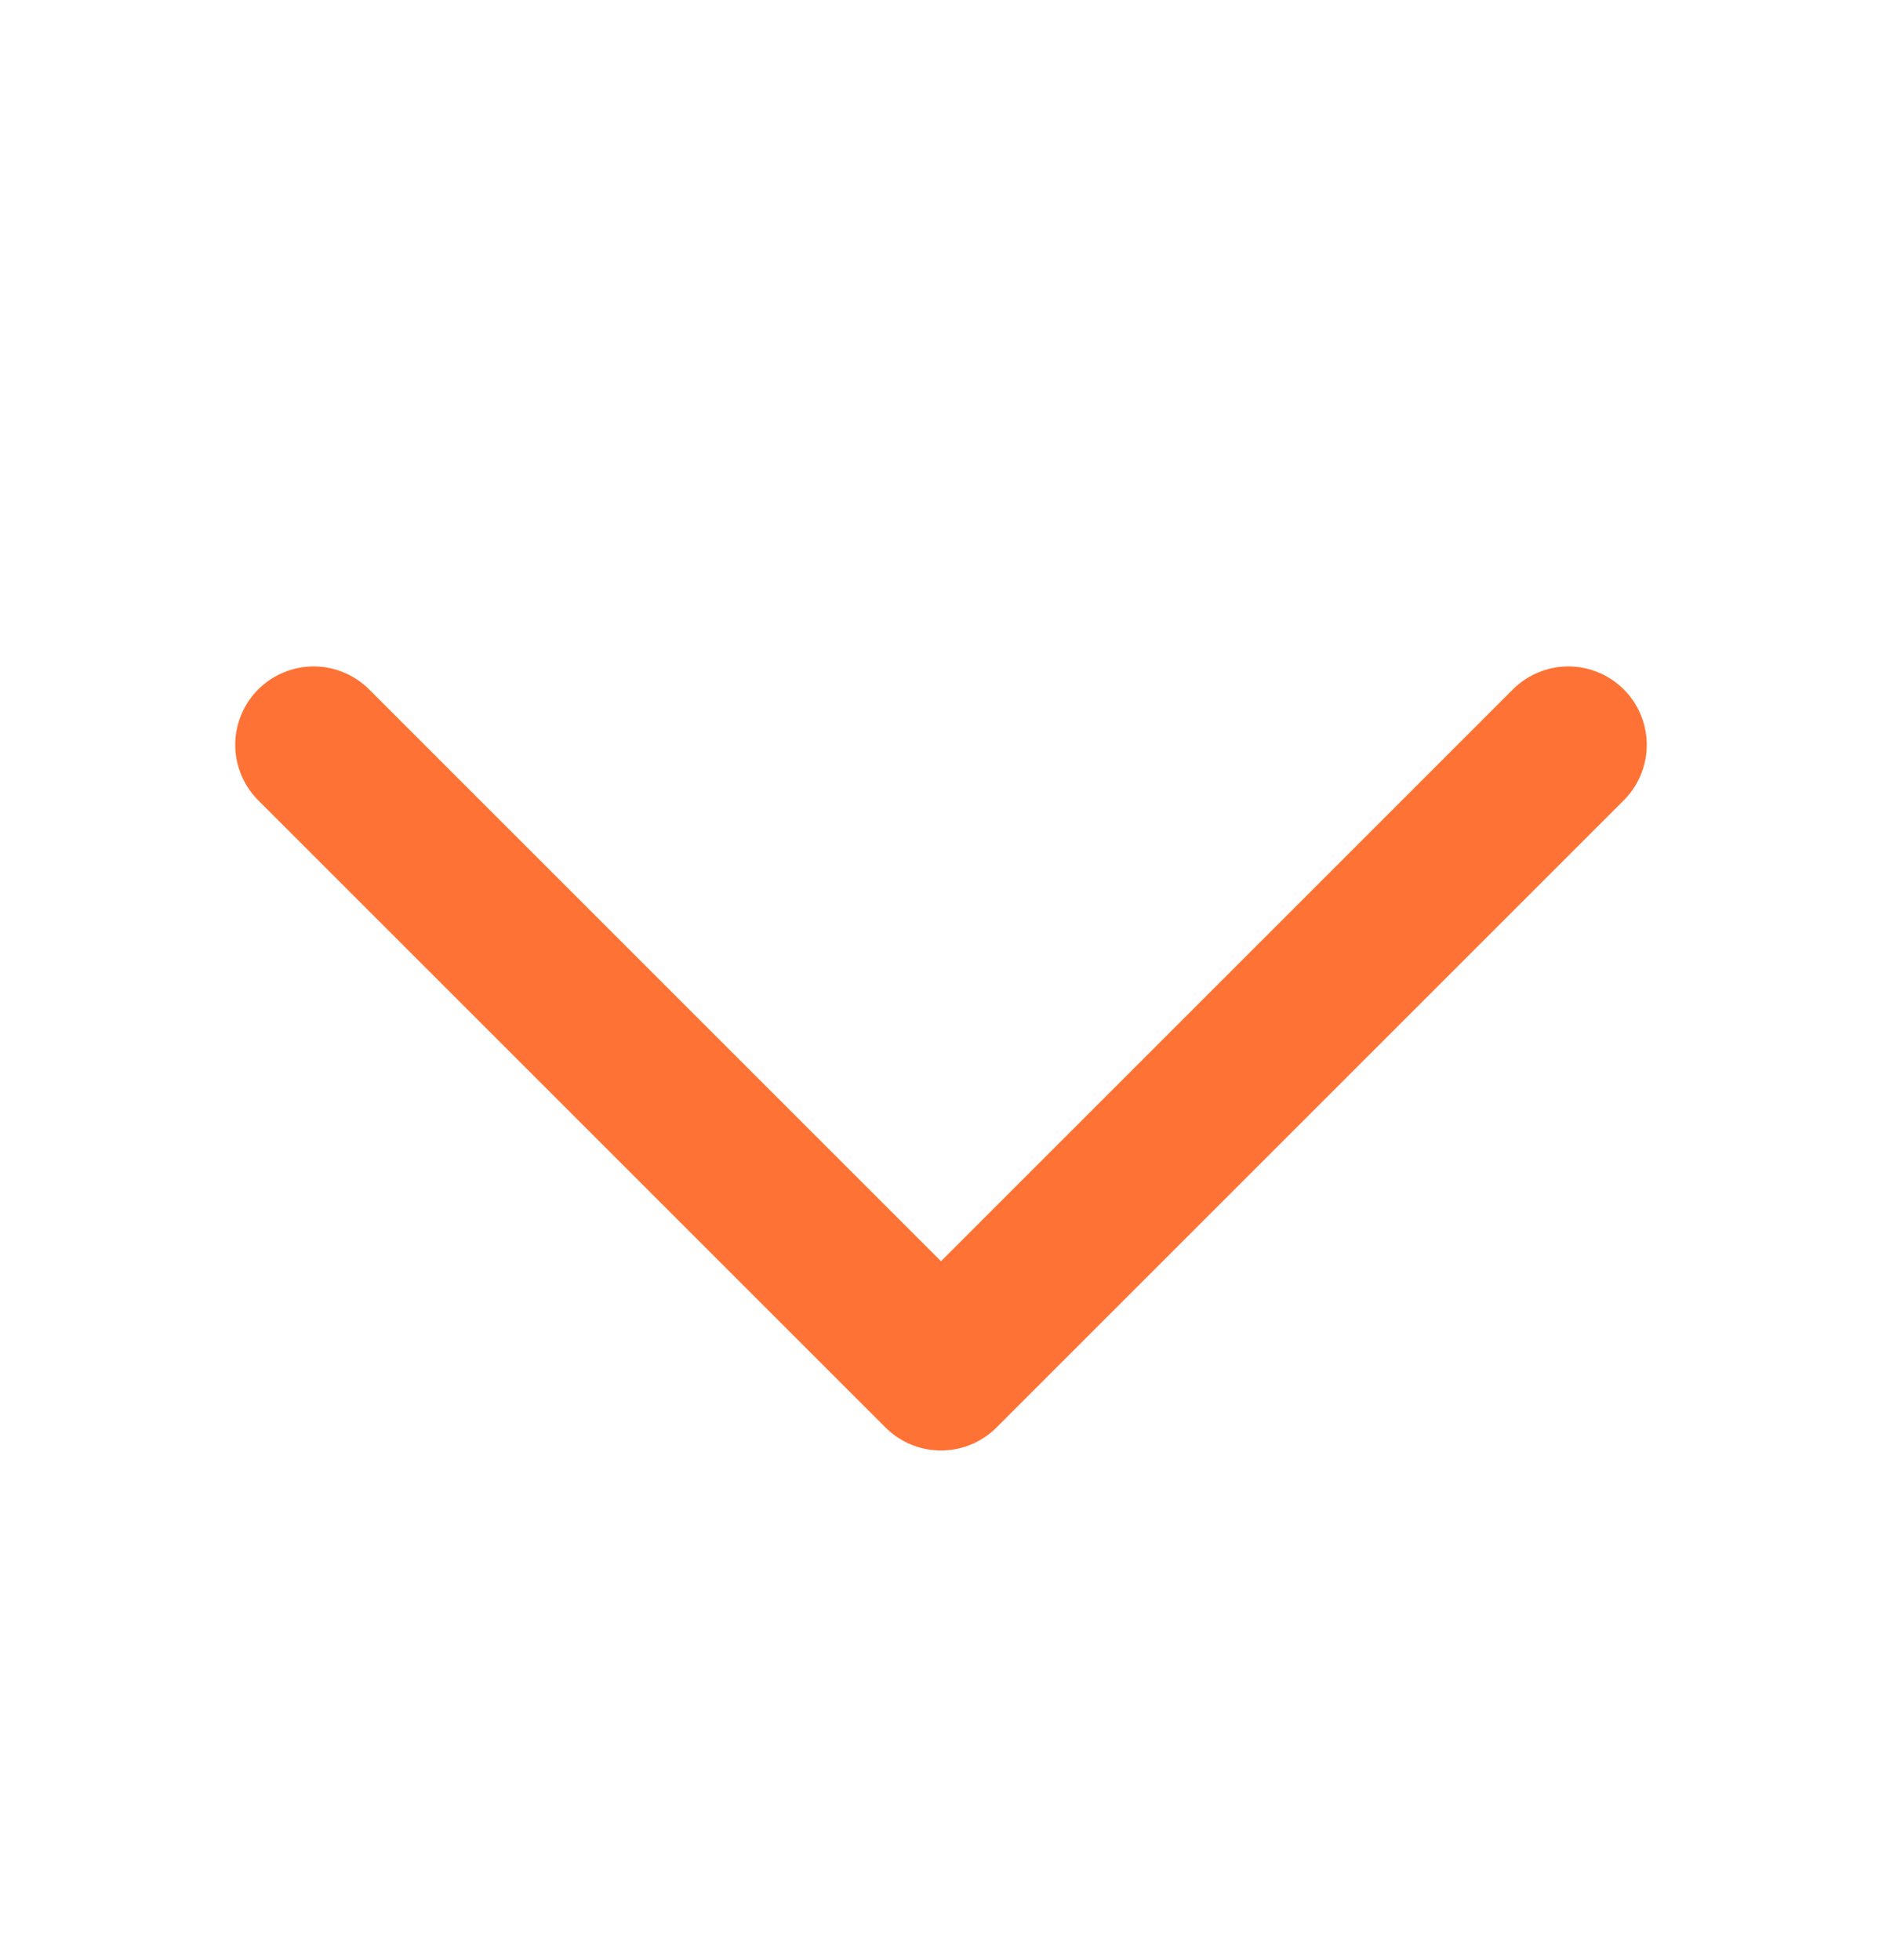 <svg width="24" height="25" viewBox="0 0 24 25" fill="none" xmlns="http://www.w3.org/2000/svg">
<path d="M4 9.5L12 17.5L20 9.5" stroke="#FF7235" stroke-width="2" stroke-linecap="round" stroke-linejoin="round"/>
</svg>

